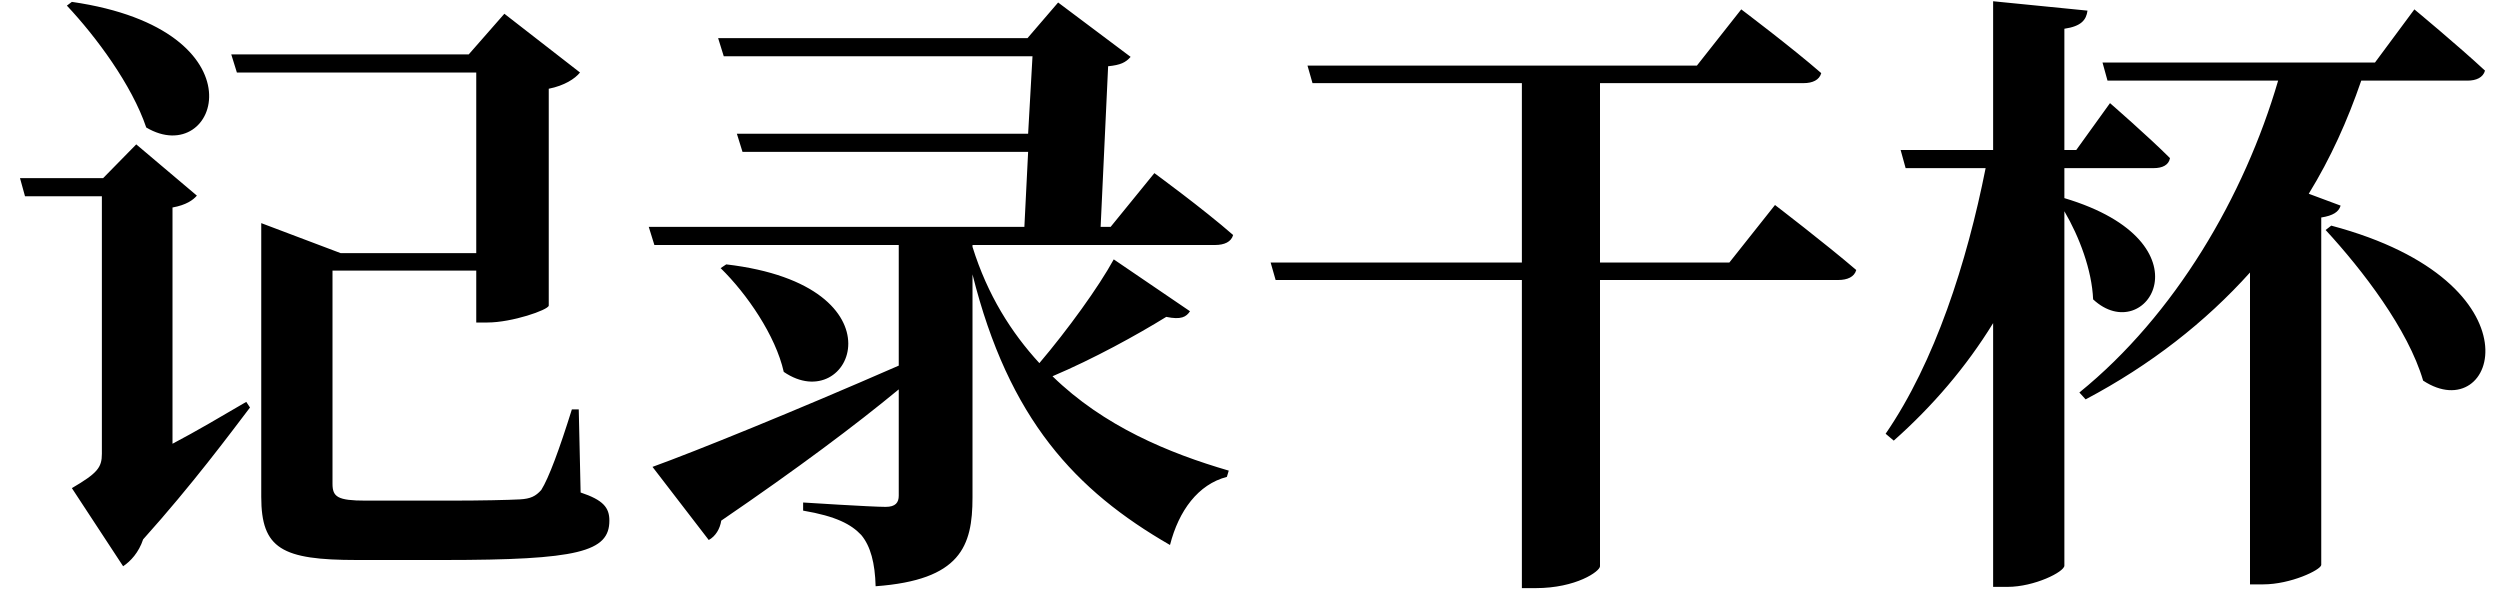 <svg width="80" height="19" viewBox="0 0 80 19" fill="none" xmlns="http://www.w3.org/2000/svg">
<path d="M2.14 0.18C3.08 1.18 4.22 2.72 4.68 4.08C6.98 5.44 8.52 0.96 2.3 0.06L2.14 0.18ZM7.88 12.86C7.06 13.34 6.28 13.8 5.52 14.2V6.64C5.96 6.56 6.18 6.4 6.3 6.26L4.36 4.62L3.3 5.7H0.64L0.8 6.28H3.26V14.52C3.26 14.96 3.12 15.14 2.3 15.62L3.94 18.12C4.18 17.96 4.44 17.68 4.58 17.26C6.16 15.5 7.36 13.88 8 13.04L7.88 12.86ZM18.52 13.1H18.3C17.9 14.38 17.56 15.3 17.32 15.68C17.14 15.88 16.98 15.96 16.64 15.98C16.26 16 15.4 16.02 14.4 16.02H11.7C10.8 16.02 10.64 15.9 10.64 15.48V8.66H15.24V10.32H15.6C16.38 10.32 17.54 9.92 17.56 9.78V2.84C18.06 2.74 18.4 2.52 18.56 2.32L16.14 0.44L15 1.74H7.4L7.58 2.32H15.24V8.1H10.9L8.36 7.14V15.9C8.36 17.56 9.02 17.92 11.42 17.92H14.2C18.5 17.92 19.5 17.66 19.5 16.66C19.5 16.24 19.3 16 18.58 15.76L18.52 13.1ZM31.12 7.84H38.88C39.18 7.84 39.4 7.74 39.46 7.52C38.5 6.68 36.94 5.54 36.94 5.54L35.54 7.26H35.22L35.46 2.12C35.86 2.08 36.02 2 36.18 1.82L33.86 0.08L32.88 1.22H22.98L23.16 1.8H33.04L32.9 4.28H23.58L23.76 4.86H32.9L32.78 7.26H20.76L20.94 7.84H28.76V11.7C25.42 13.16 22.26 14.44 20.88 14.94L22.68 17.28C22.9 17.16 23.04 16.92 23.08 16.66C25.54 14.98 27.38 13.6 28.76 12.46V15.86C28.76 16.08 28.66 16.22 28.34 16.22C27.88 16.22 25.7 16.08 25.7 16.08V16.34C26.76 16.52 27.24 16.78 27.56 17.12C27.86 17.48 28 18.02 28.02 18.76C30.74 18.56 31.12 17.48 31.12 15.92V8.78C32.28 13.42 34.42 15.7 37.44 17.44C37.72 16.34 38.34 15.5 39.26 15.26L39.32 15.06C37.4 14.5 35.32 13.64 33.68 12.04C35 11.48 36.38 10.72 37.32 10.14C37.8 10.24 37.96 10.14 38.08 9.96L35.64 8.3C35.16 9.18 34.16 10.56 33.26 11.62C32.36 10.64 31.6 9.44 31.12 7.9V7.84ZM23.06 8.58C23.9 9.4 24.82 10.74 25.08 11.9C27.24 13.38 29.04 9.14 23.24 8.46L23.06 8.58ZM55.34 8.4H51.2V2.66H57.72C58 2.66 58.22 2.56 58.28 2.34C57.34 1.52 55.72 0.3 55.72 0.3L54.3 2.1H41.84L42 2.66H48.7V8.4H40.66L40.82 8.96H48.7V18.82H49.14C50.44 18.82 51.2 18.28 51.2 18.12V8.96H58.82C59.12 8.96 59.34 8.86 59.4 8.64C58.42 7.8 56.8 6.56 56.8 6.56L55.34 8.4ZM66.06 5.38H68.92C69.2 5.38 69.4 5.28 69.44 5.06C68.74 4.36 67.52 3.3 67.52 3.3L66.44 4.8H66.06V0.92C66.6 0.84 66.76 0.64 66.8 0.34L63.78 0.04V4.8H60.82L60.98 5.38H63.54C62.94 8.4 61.92 11.58 60.34 13.88L60.6 14.1C61.84 13 62.92 11.74 63.78 10.34V18.78H64.24C65.1 18.78 66.06 18.3 66.06 18.1V6.76C66.54 7.58 66.94 8.64 66.98 9.58C68.68 11.16 70.82 7.76 66.06 6.34V5.38ZM73.88 6.2C74.58 5.06 75.12 3.86 75.56 2.58H78.96C79.24 2.58 79.46 2.48 79.52 2.26C78.66 1.46 77.26 0.3 77.26 0.3L76 2H67.28L67.44 2.58H72.9C71.82 6.28 69.6 10.08 66.54 12.56L66.74 12.78C68.82 11.68 70.58 10.3 72 8.72V18.7H72.42C73.3 18.7 74.26 18.24 74.28 18.08V6.96C74.66 6.9 74.84 6.78 74.9 6.58L73.88 6.2ZM74.42 7.36C75.6 8.64 77.06 10.54 77.54 12.18C79.88 13.72 81.44 9.04 74.6 7.22L74.42 7.36Z" fill="black"/>
</svg>
